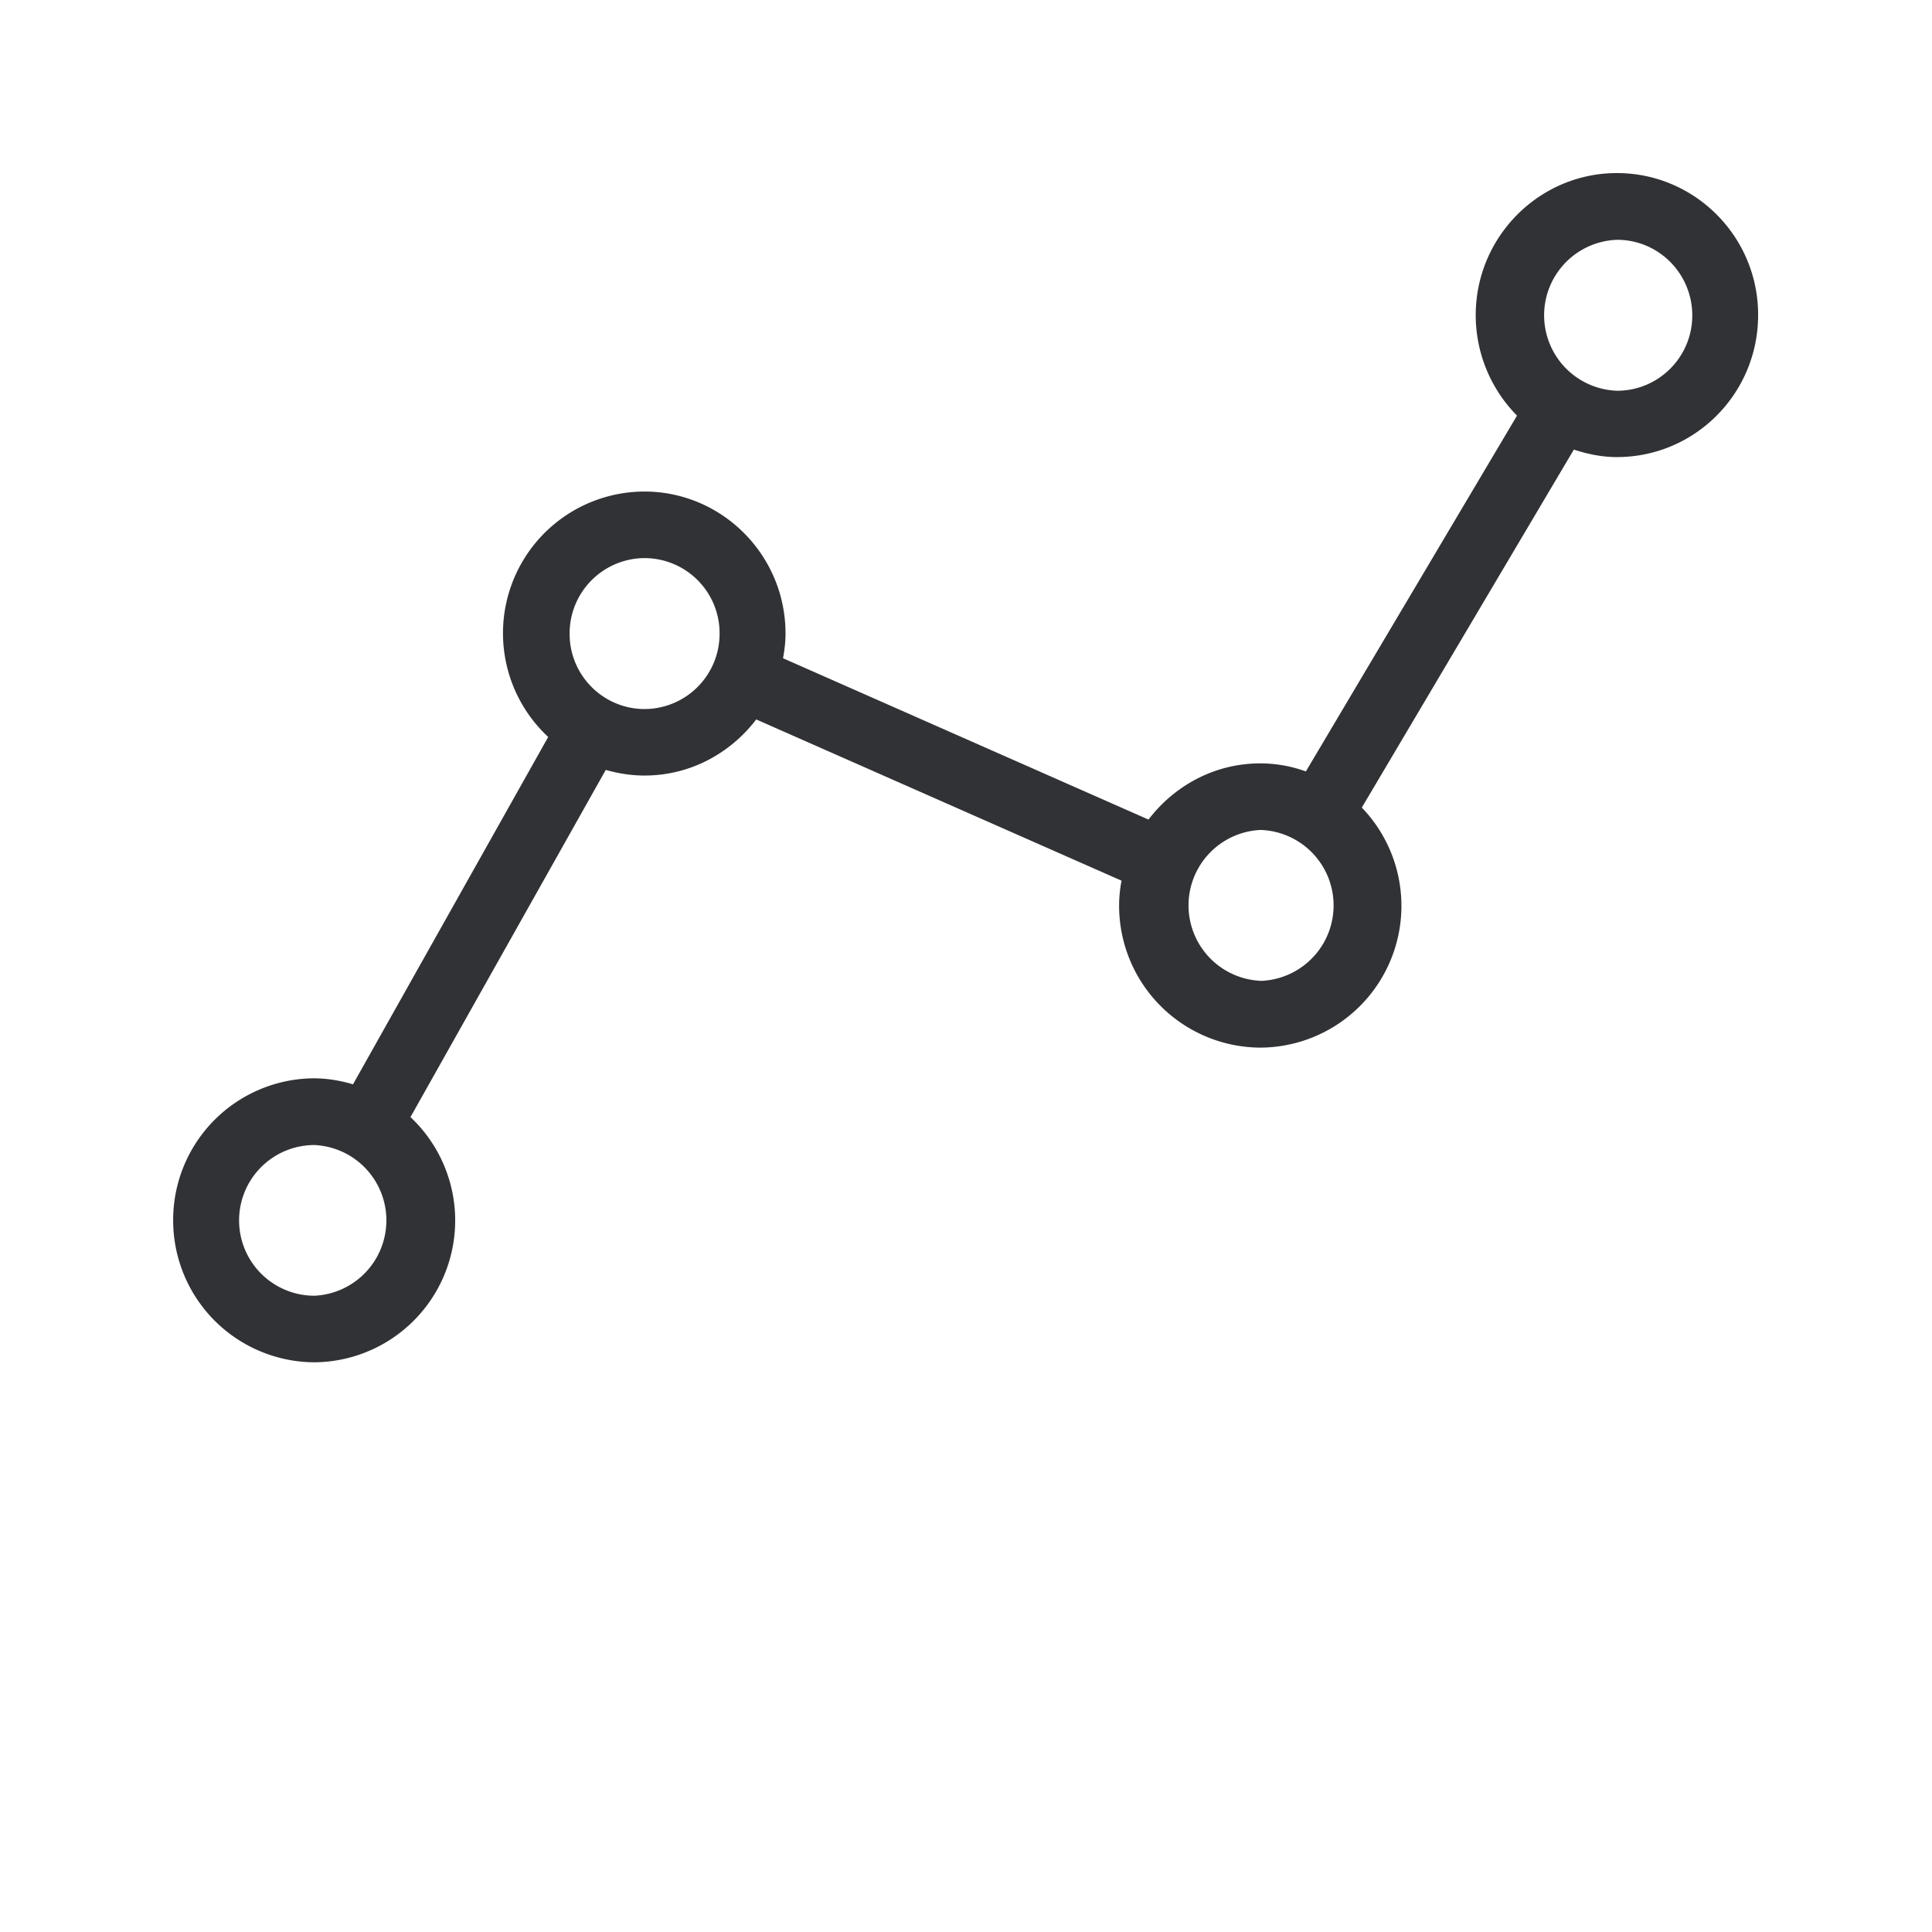 <svg width="24" height="24" fill="none" xmlns="http://www.w3.org/2000/svg"><path fill-rule="evenodd" clip-rule="evenodd" d="M18.332 3.915c0-.972.787-1.765 1.754-1.765.97 0 1.757.793 1.754 1.765 0 .973-.785 1.763-1.754 1.763-.188 0-.364-.037-.535-.093l-2.634 4.447a1.761 1.761 0 0 1-1.261 2.982 1.763 1.763 0 0 1-1.754-1.766c0-.103.011-.207.03-.308L9.394 8.937c-.32.42-.82.697-1.387.697-.165 0-.325-.025-.482-.07l-2.426 4.313a1.762 1.762 0 0 1-1.194 3.046 1.763 1.763 0 0 1-1.754-1.766 1.76 1.76 0 0 1 1.754-1.762c.163.002.325.028.48.075L6.81 9.155a1.76 1.76 0 0 1 1.194-3.049c.966 0 1.754.79 1.754 1.763 0 .104-.012.207-.031.308l4.54 2.004c.321-.42.82-.698 1.389-.698.193 0 .384.034.566.1l2.623-4.42a1.775 1.775 0 0 1-.513-1.248Zm1.757.939a.938.938 0 0 1 0-1.875c.515 0 .933.42.933.94 0 .517-.42.935-.933.935Zm-4.43 7.33a.938.938 0 0 1 0-1.874.938.938 0 0 1 0 1.875Zm-8.583-4.31c0 .516.418.934.933.934a.935.935 0 0 0 .93-.939.933.933 0 0 0-.93-.936.935.935 0 0 0-.933.936v.006Zm-3.17 8.222a.935.935 0 0 1 0-1.872.937.937 0 0 1 0 1.872Z" fill="#313235"/></svg>